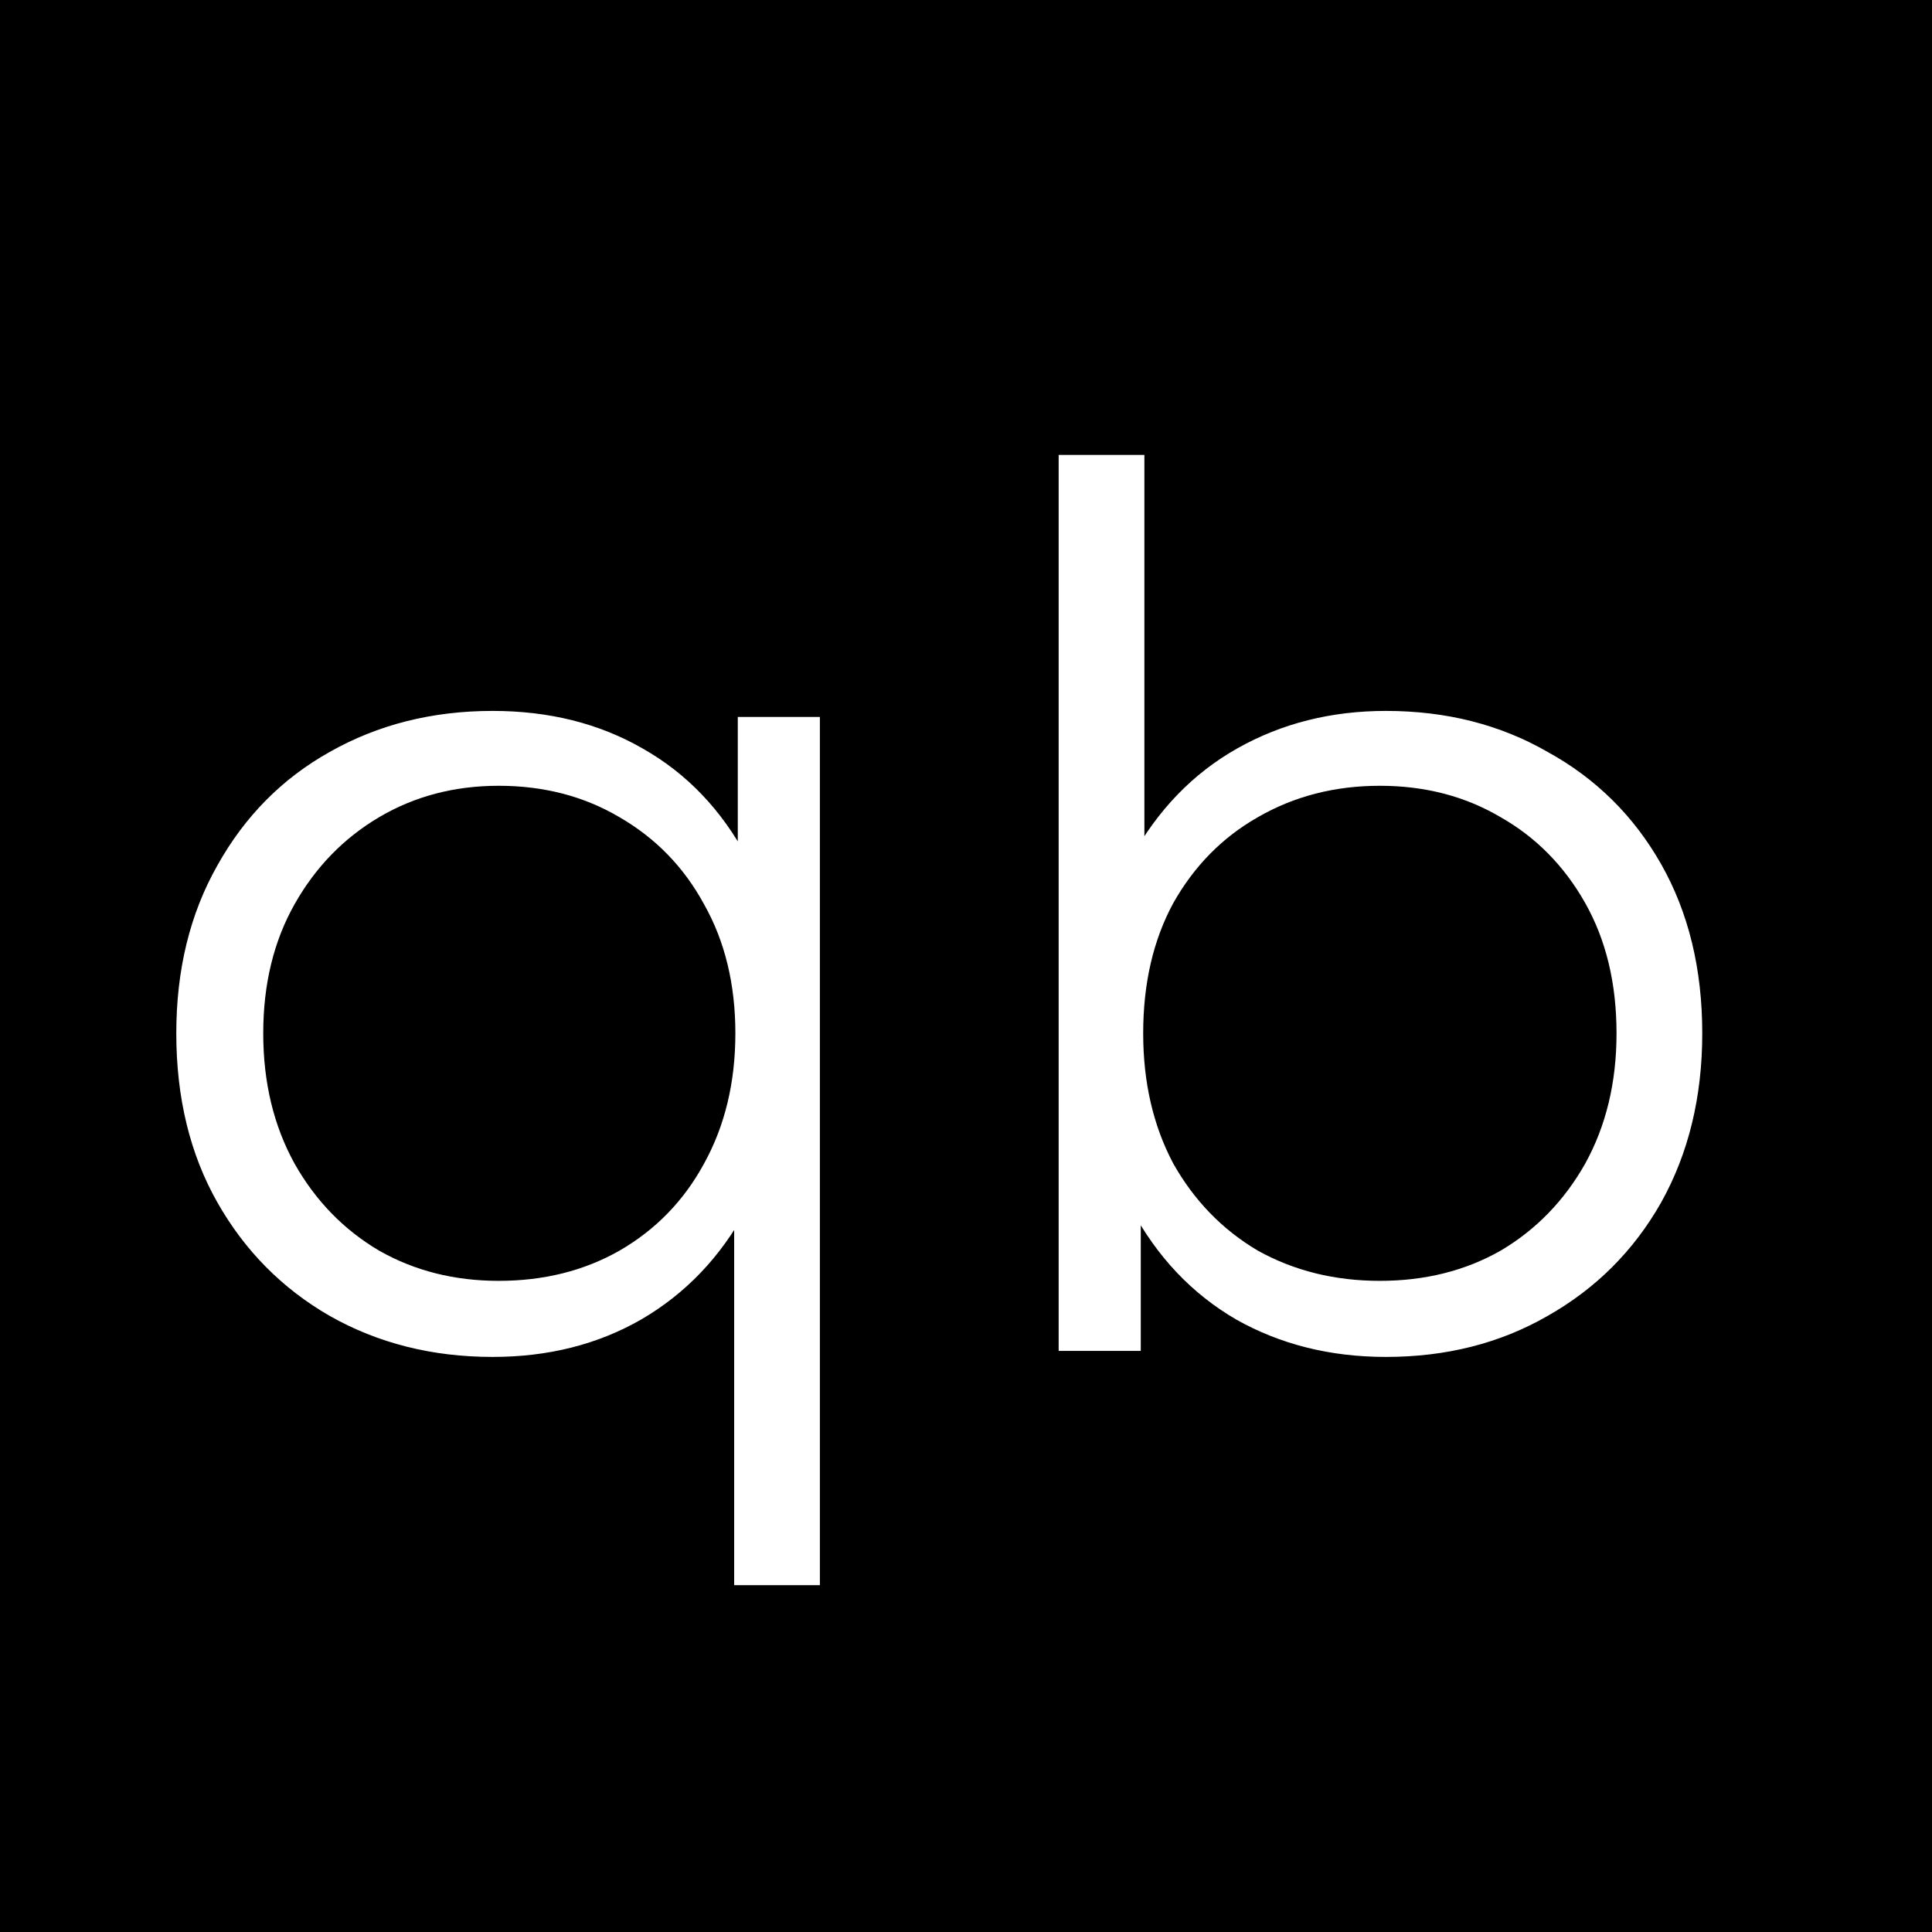 <svg width="256" height="256" viewBox="0 0 256 256" fill="none" xmlns="http://www.w3.org/2000/svg">
<rect width="256" height="256" fill="#3EBD79" style="fill:#3EBD79;fill:color(display-p3 0.242 0.741 0.475);fill-opacity:1;"/>
<path d="M65.28 179.8C57.28 179.8 50.08 177.987 43.68 174.36C37.387 170.733 32.427 165.72 28.8 159.32C25.173 152.92 23.36 145.453 23.36 136.92C23.36 128.493 25.173 121.08 28.8 114.68C32.427 108.173 37.387 103.16 43.68 99.64C50.08 96.013 57.28 94.2 65.28 94.2C72.747 94.2 79.36 95.853 85.12 99.16C90.987 102.467 95.627 107.32 99.04 113.72C102.453 120.013 104.16 127.747 104.16 136.92C104.16 146.093 102.4 153.88 98.88 160.28C95.467 166.573 90.827 171.427 84.96 174.84C79.2 178.147 72.64 179.8 65.28 179.8ZM66.08 169.72C72.053 169.72 77.387 168.387 82.08 165.72C86.88 162.947 90.613 159.107 93.28 154.2C96.053 149.187 97.44 143.427 97.44 136.92C97.44 130.413 96.053 124.707 93.28 119.8C90.613 114.893 86.88 111.053 82.08 108.28C77.387 105.507 72.053 104.12 66.08 104.12C60.213 104.12 54.933 105.507 50.24 108.28C45.547 111.053 41.813 114.893 39.04 119.8C36.267 124.707 34.88 130.413 34.88 136.92C34.88 143.427 36.267 149.187 39.04 154.2C41.813 159.107 45.547 162.947 50.24 165.72C54.933 168.387 60.213 169.72 66.08 169.72ZM97.28 210.04V154.04L98.88 137.08L97.76 120.28V95H108.64V210.04H97.28ZM183.638 179.8C176.278 179.8 169.664 178.147 163.798 174.84C157.931 171.427 153.291 166.52 149.878 160.12C146.464 153.72 144.758 145.987 144.758 136.92C144.758 127.747 146.464 120.013 149.878 113.72C153.398 107.32 158.091 102.467 163.958 99.16C169.824 95.853 176.384 94.2 183.638 94.2C191.638 94.2 198.784 96.013 205.078 99.64C211.478 103.16 216.491 108.12 220.118 114.52C223.744 120.92 225.558 128.387 225.558 136.92C225.558 145.347 223.744 152.813 220.118 159.32C216.491 165.72 211.478 170.733 205.078 174.36C198.784 177.987 191.638 179.8 183.638 179.8ZM140.278 179V60.28H151.638V119.8L150.038 136.76L151.158 153.72V179H140.278ZM182.838 169.72C188.811 169.72 194.144 168.387 198.838 165.72C203.531 162.947 207.264 159.107 210.038 154.2C212.811 149.187 214.198 143.427 214.198 136.92C214.198 130.307 212.811 124.547 210.038 119.64C207.264 114.733 203.531 110.947 198.838 108.28C194.144 105.507 188.811 104.12 182.838 104.12C176.864 104.12 171.478 105.507 166.677 108.28C161.984 110.947 158.251 114.733 155.478 119.64C152.811 124.547 151.478 130.307 151.478 136.92C151.478 143.427 152.811 149.187 155.478 154.2C158.251 159.107 161.984 162.947 166.677 165.72C171.478 168.387 176.864 169.72 182.838 169.72Z" fill="white" style="fill:white;fill-opacity:1;"/>
</svg>
